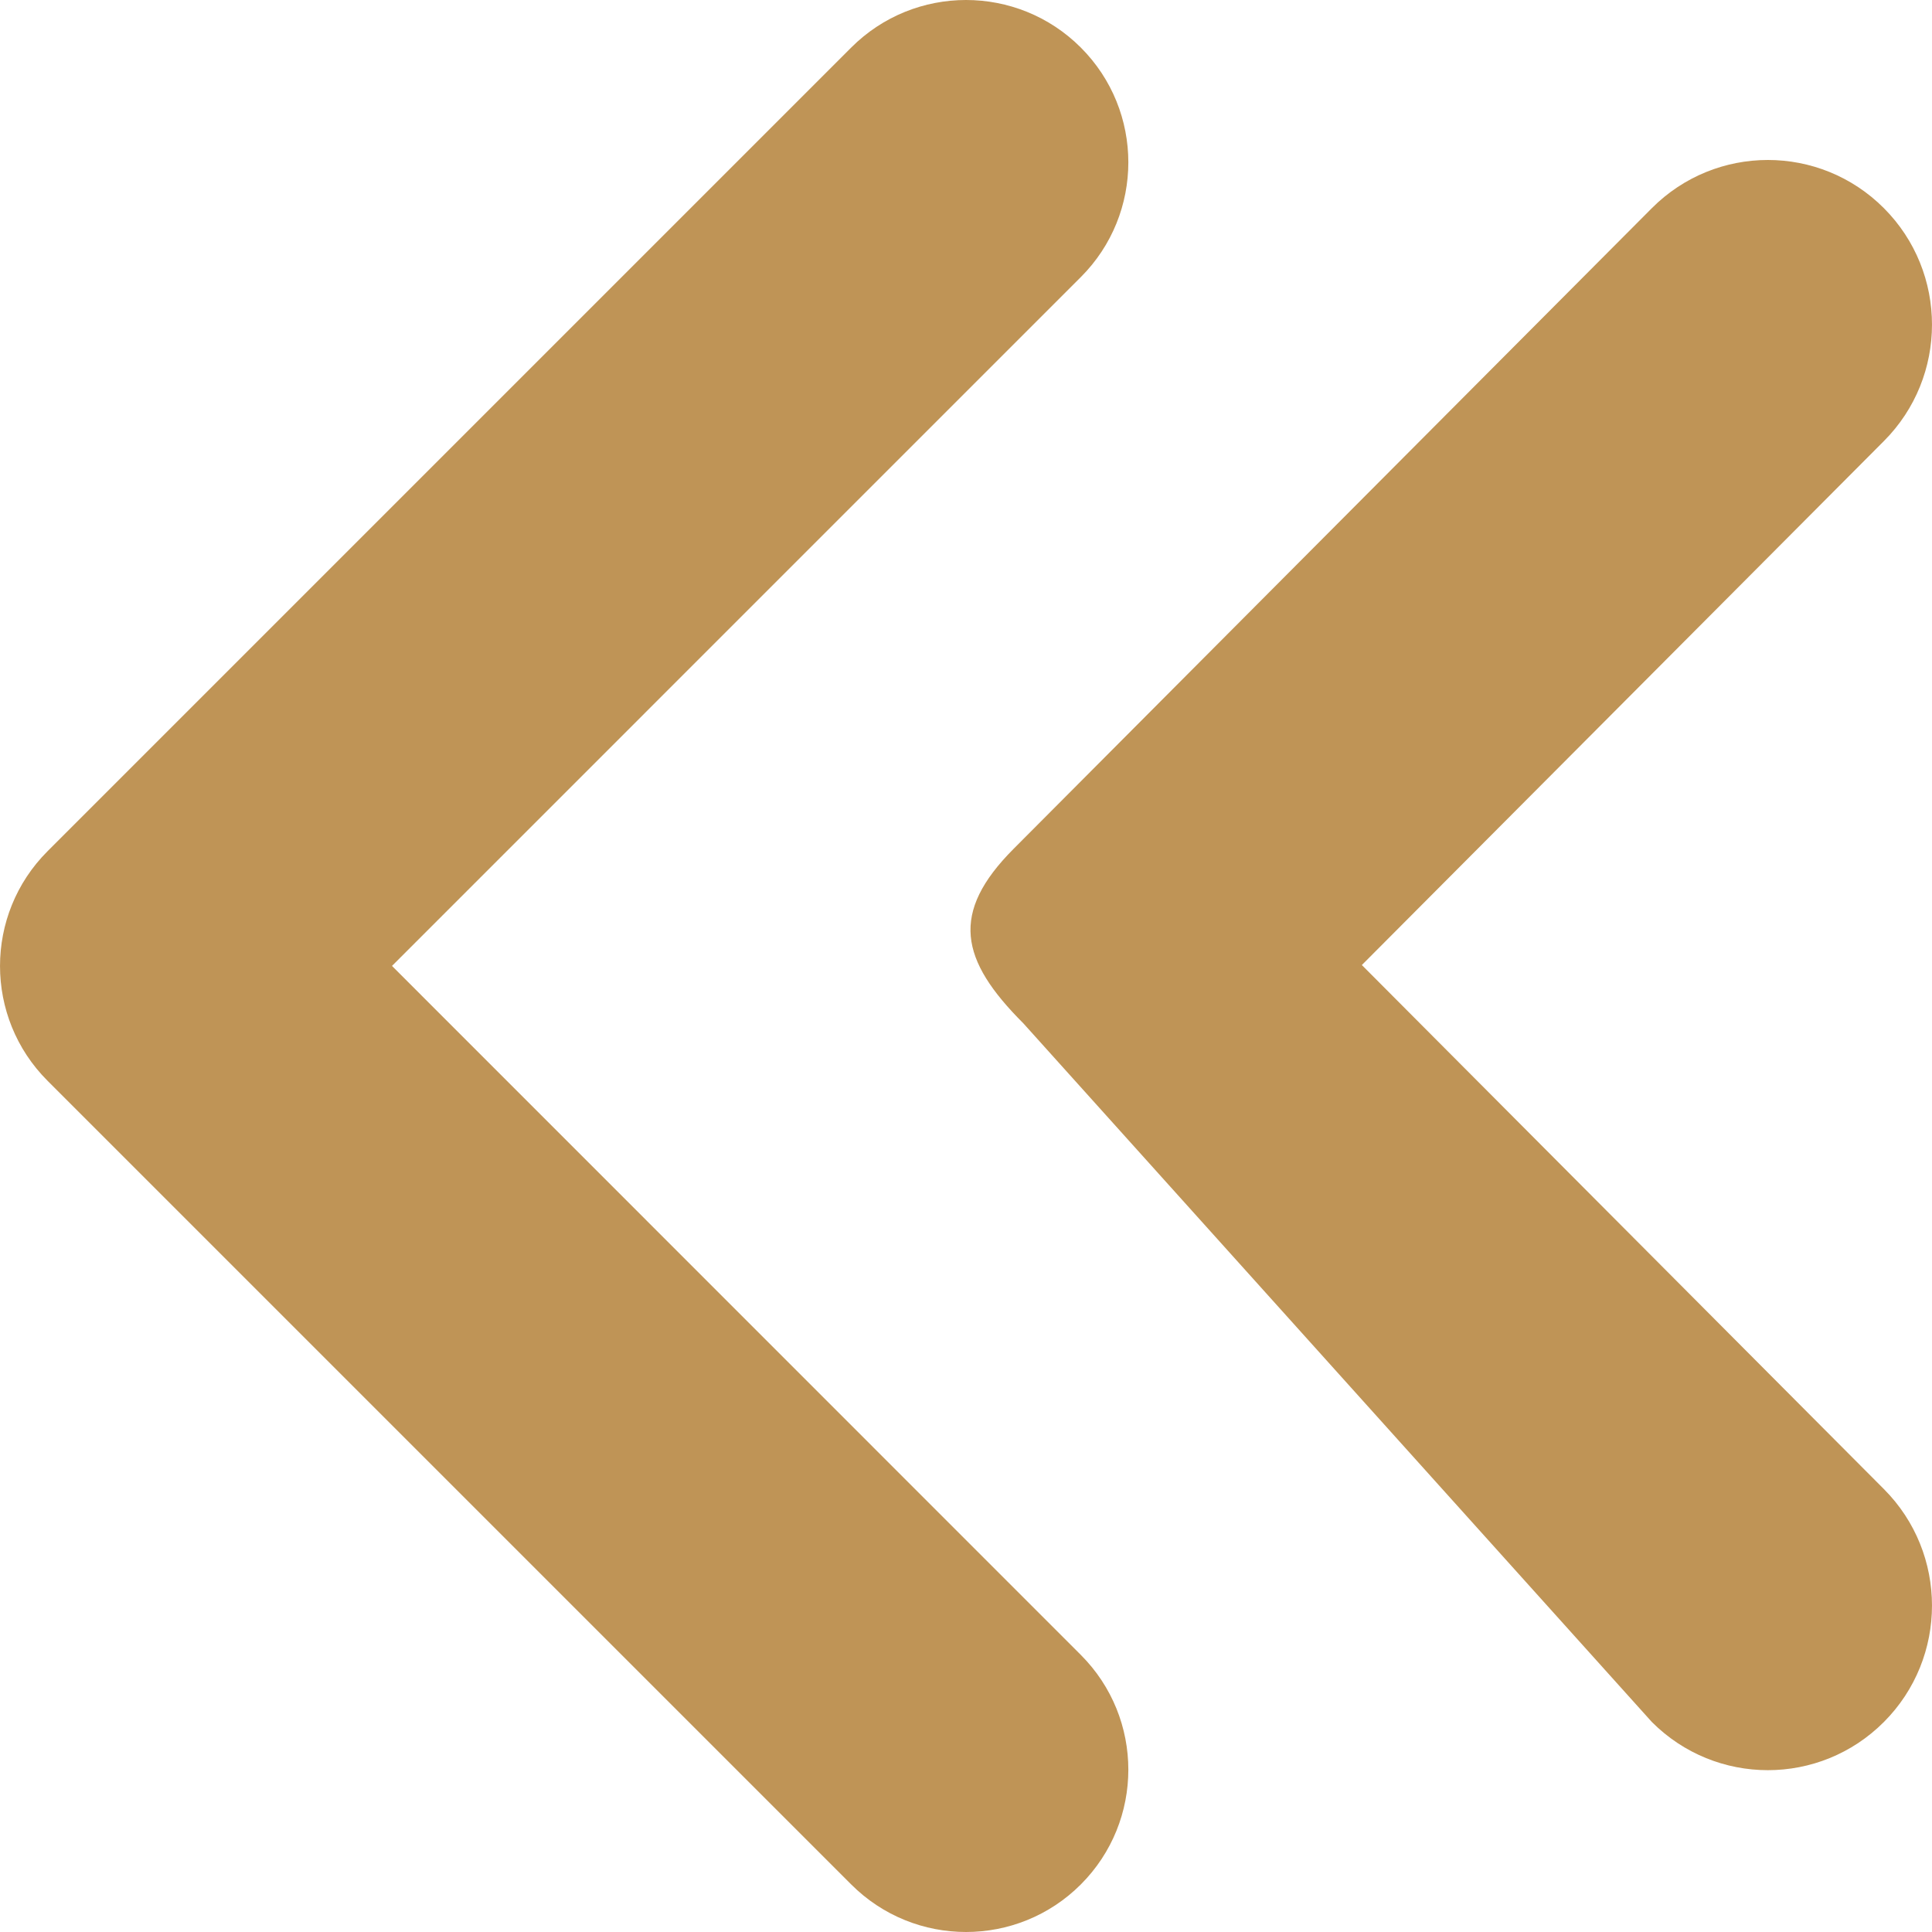 <svg xmlns="http://www.w3.org/2000/svg" width="612" height="612"><path fill="#bf9456" d="M124.172 305.975L342.365 87.781c20.079-20.079 20.079-52.644 0-72.722-20.079-20.079-52.644-20.079-72.723 0l-254.58 254.58c-20.079 20.079-20.079 52.644 0 72.723l254.58 254.58c20.079 20.078 52.644 20.078 72.723 0 20.079-20.079 20.079-52.644 0-72.723L124.172 305.975zm307.223-.281l165.371-165.982c20.308-20.359 20.308-53.408 0-73.768-20.309-20.359-53.204-20.359-73.513 0L321.139 268.823c-20.309 20.359-17.047 35.266 3.032 55.345L523.253 545.47c20.309 20.359 53.204 20.359 73.513 0 20.308-20.359 20.308-53.408 0-73.768L431.395 305.694z"/></svg>